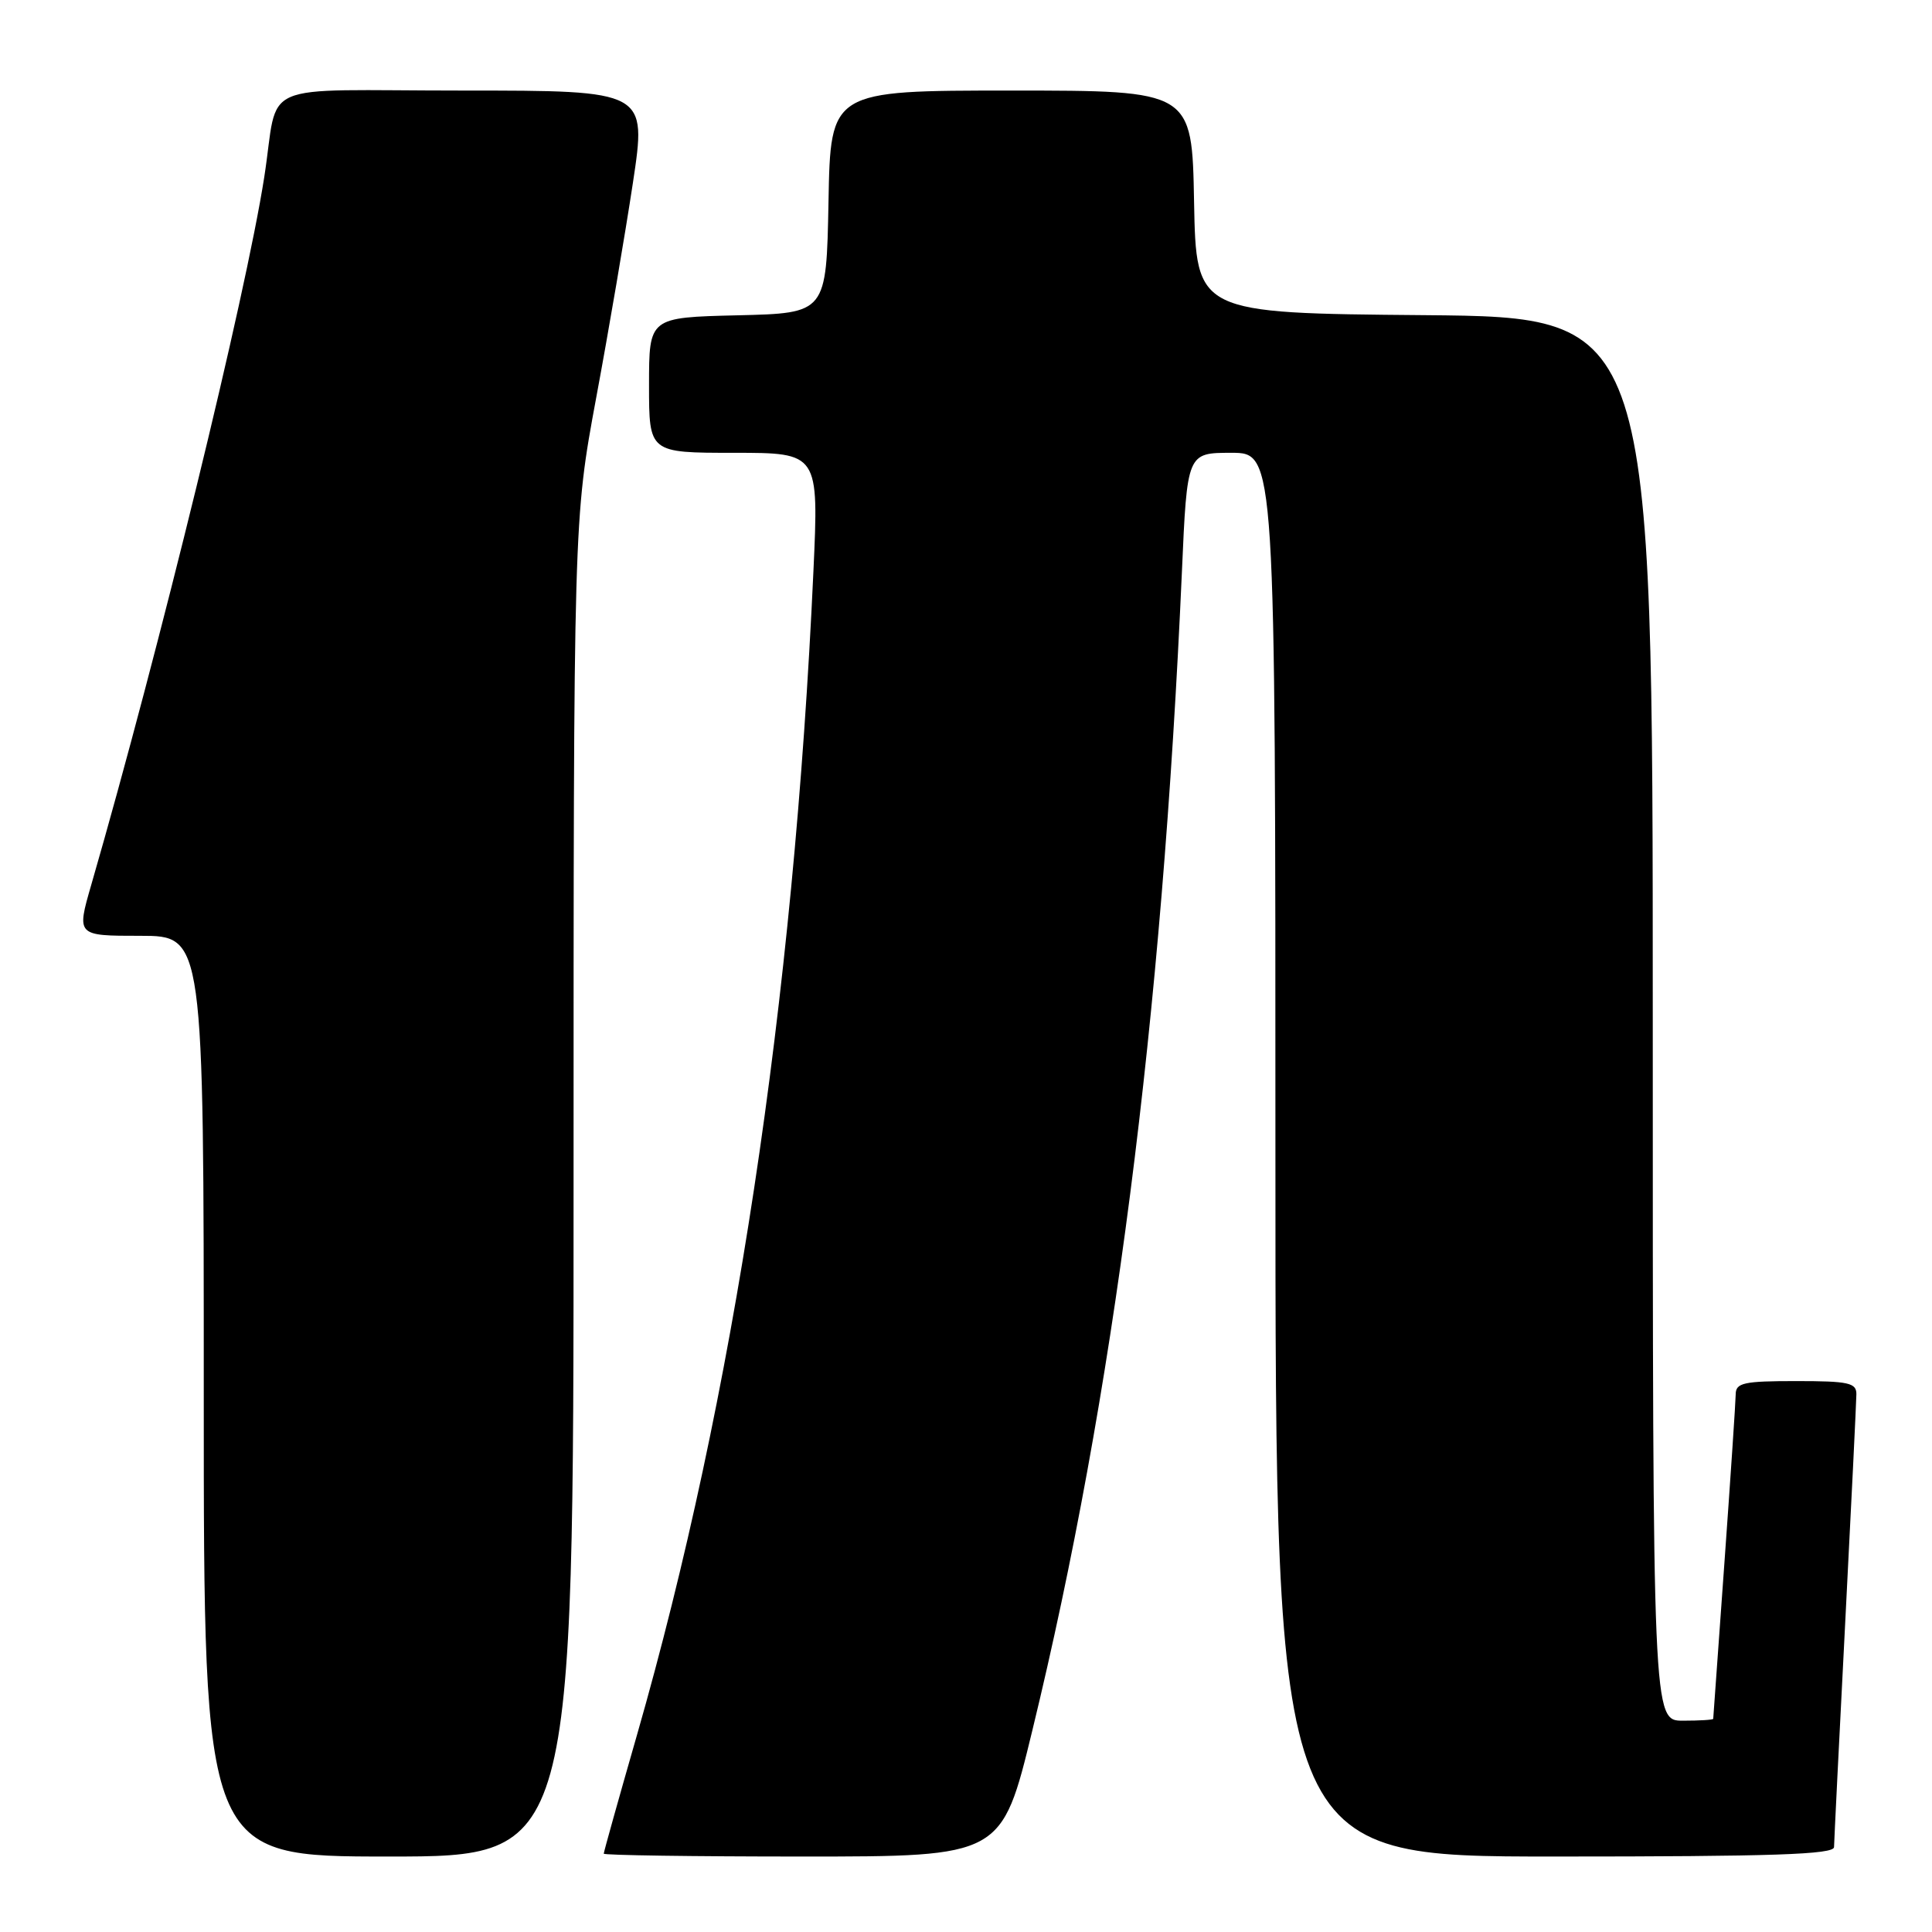 <?xml version="1.0" encoding="UTF-8" standalone="no"?>
<!DOCTYPE svg PUBLIC "-//W3C//DTD SVG 1.1//EN" "http://www.w3.org/Graphics/SVG/1.1/DTD/svg11.dtd" >
<svg xmlns="http://www.w3.org/2000/svg" xmlns:xlink="http://www.w3.org/1999/xlink" version="1.1" viewBox="0 0 256 256">
 <g >
 <path fill="currentColor"
d=" M 76.00 157.45 C 76.00 68.90 76.00 68.90 79.00 52.70 C 80.66 43.79 82.84 30.99 83.86 24.25 C 85.71 12.00 85.71 12.00 61.37 12.00 C 33.48 12.00 37.05 10.44 35.01 23.50 C 32.53 39.37 21.12 86.01 12.09 117.25 C 10.14 124.00 10.14 124.00 18.57 124.00 C 27.00 124.00 27.00 124.00 27.00 185.00 C 27.00 246.00 27.00 246.00 51.50 246.00 C 76.00 246.00 76.00 246.00 76.00 157.45 Z  M 136.80 229.25 C 147.57 184.93 153.97 135.28 156.61 75.75 C 157.30 60.00 157.30 60.00 163.15 60.00 C 169.00 60.00 169.00 60.00 169.00 153.00 C 169.00 246.00 169.00 246.00 206.00 246.00 C 234.92 246.00 243.00 245.73 243.02 244.75 C 243.03 244.06 243.69 230.68 244.50 215.00 C 245.31 199.32 245.97 185.71 245.98 184.75 C 246.00 183.23 244.96 183.00 238.00 183.00 C 231.05 183.00 230.00 183.23 229.99 184.75 C 229.98 185.71 229.31 195.72 228.50 207.00 C 227.69 218.28 227.02 227.61 227.01 227.75 C 227.01 227.89 225.20 228.00 223.00 228.00 C 219.00 228.00 219.00 228.00 219.00 135.01 C 219.00 42.03 219.00 42.03 188.75 41.76 C 158.50 41.50 158.50 41.50 158.22 26.75 C 157.95 12.00 157.95 12.00 134.00 12.00 C 110.05 12.00 110.05 12.00 109.78 26.75 C 109.50 41.50 109.50 41.50 97.75 41.78 C 86.00 42.06 86.00 42.06 86.00 51.03 C 86.00 60.00 86.00 60.00 97.25 60.00 C 108.50 60.00 108.50 60.00 107.78 75.75 C 105.16 132.93 97.24 185.14 84.41 229.87 C 81.98 238.32 80.00 245.41 80.00 245.62 C 80.00 245.83 91.87 246.00 106.37 246.00 C 132.73 246.00 132.73 246.00 136.80 229.25 Z "/>
</g>
</svg>